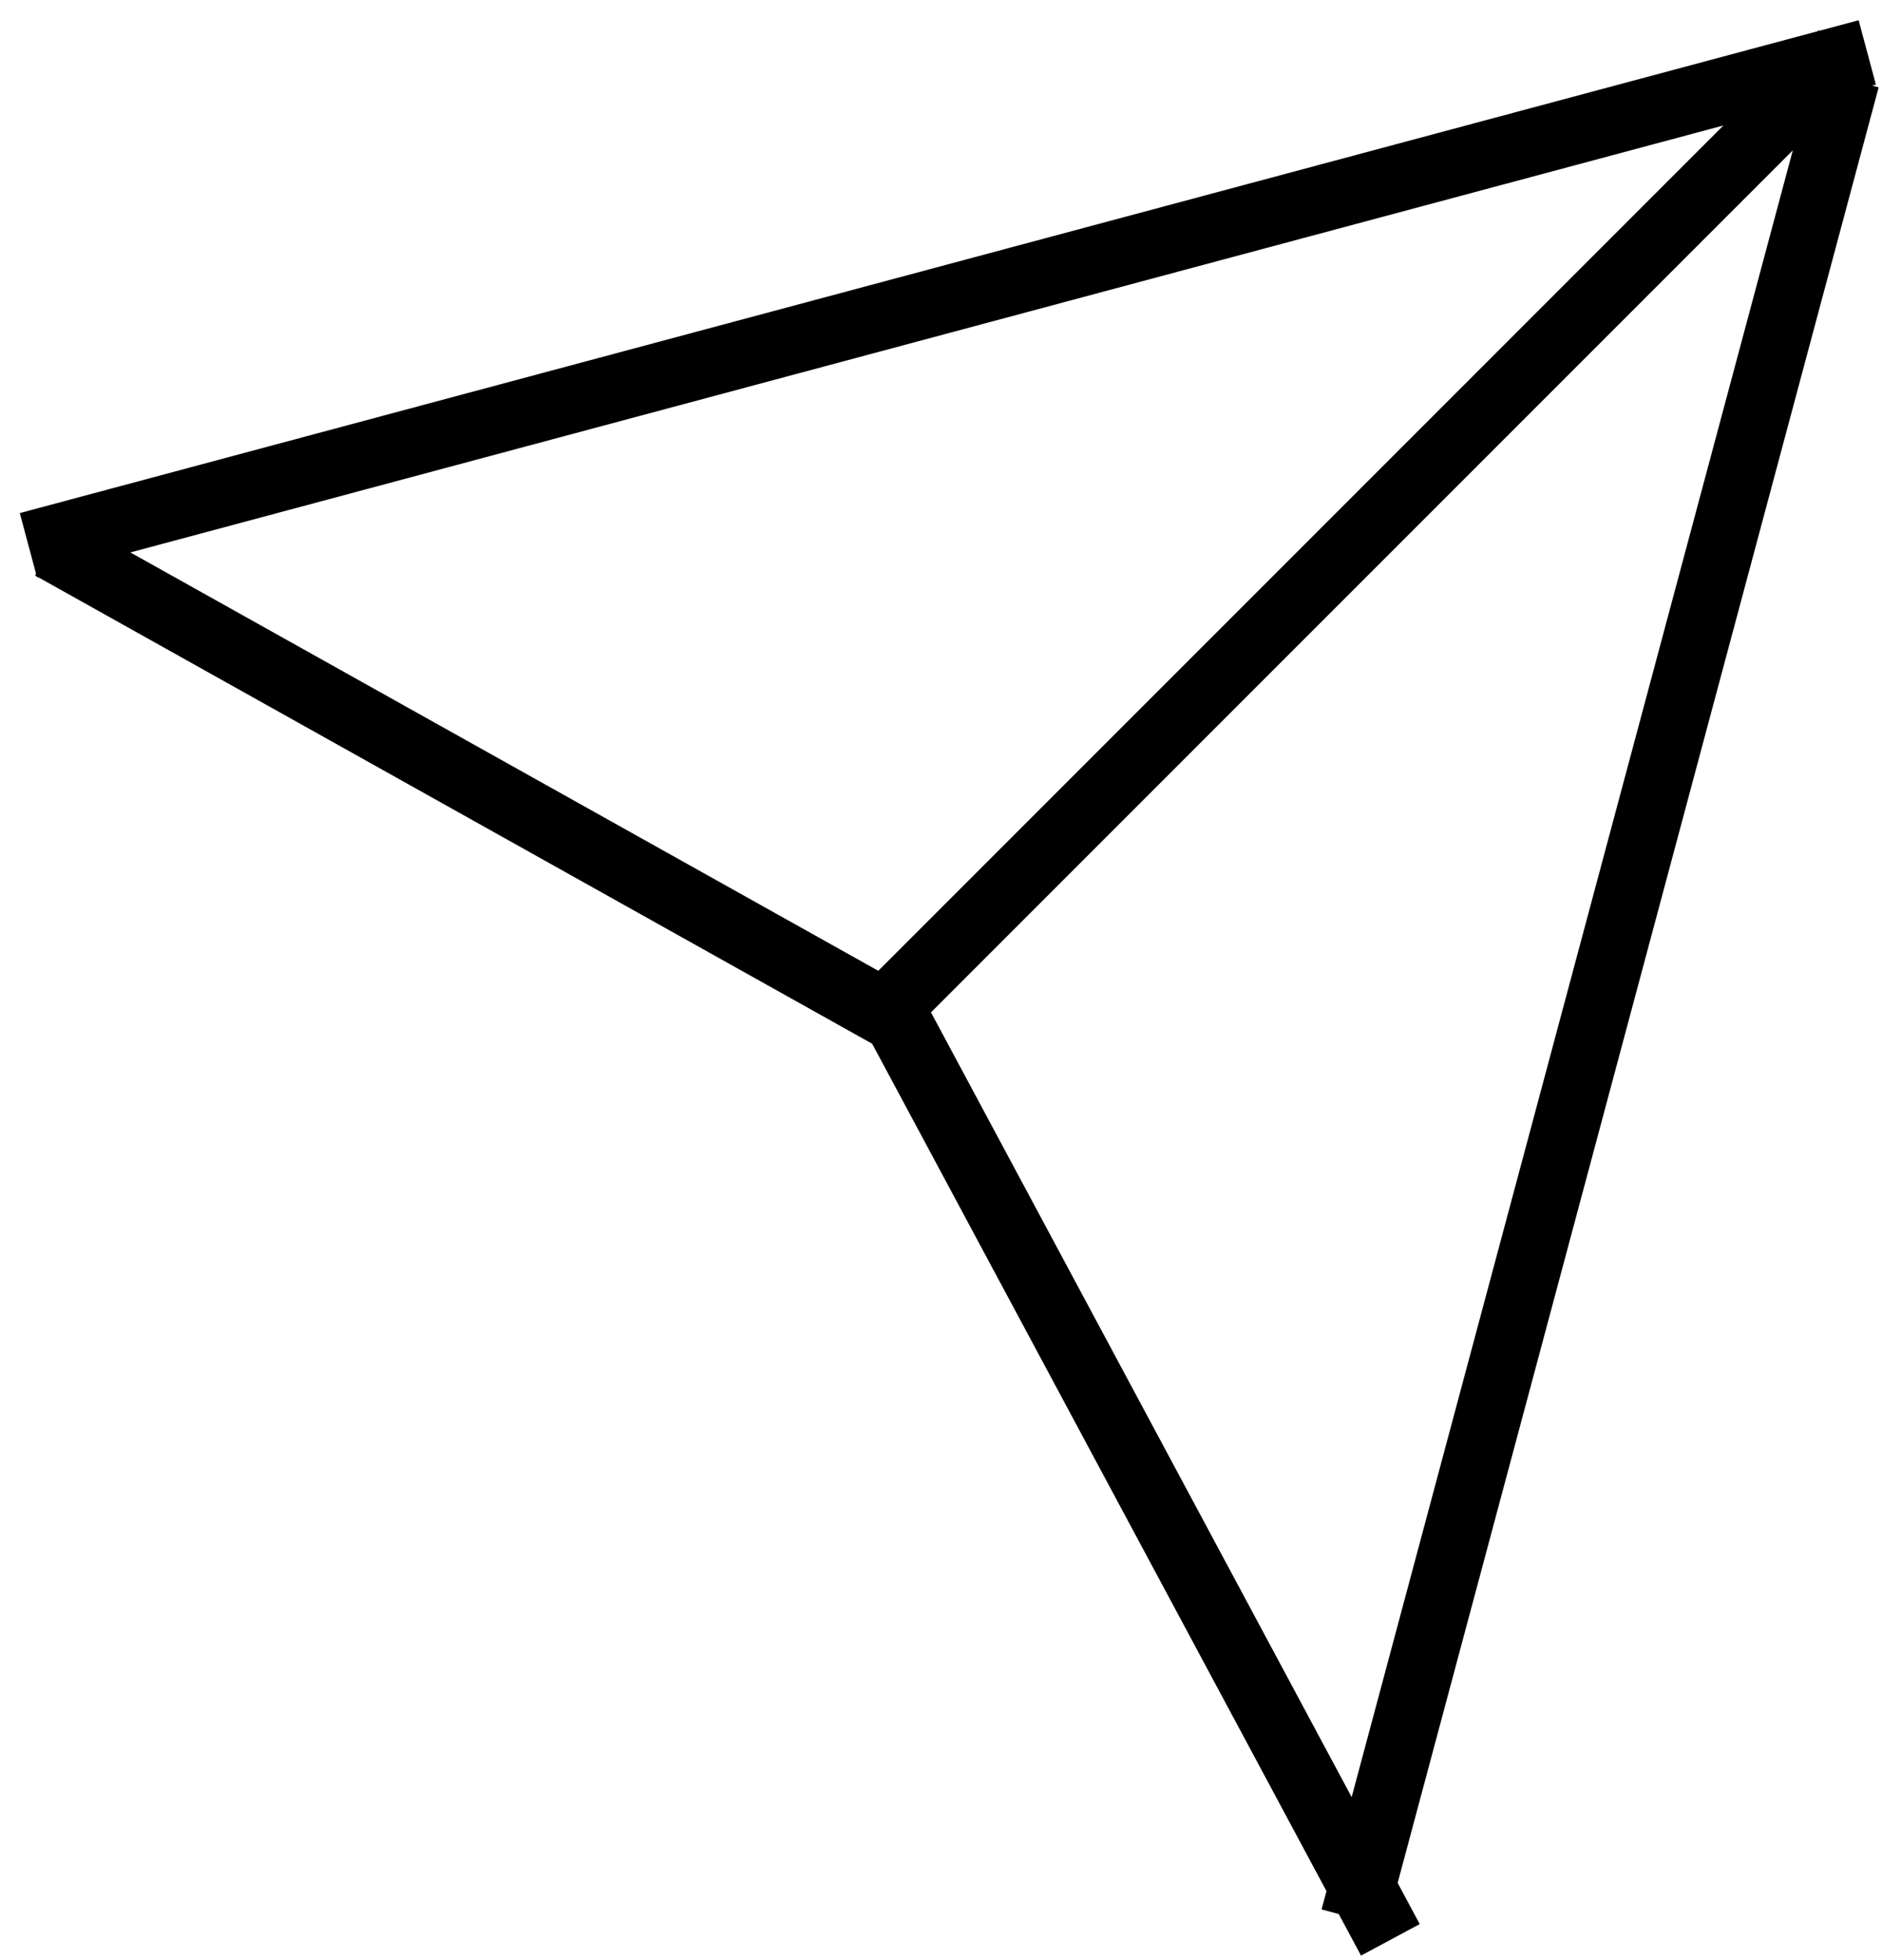<svg width="73" height="76" viewBox="0 0 73 76" fill="none" xmlns="http://www.w3.org/2000/svg">
<path fill-rule="evenodd" clip-rule="evenodd" d="M72.617 3.321L72.763 3.282L72.094 0.785L70.568 1.194L70.545 1.17L70.504 1.211L0.768 19.897L1.398 22.25L1.361 22.317L1.426 22.354L1.437 22.393L1.478 22.382L33.83 40.476L51.452 73.337L51.262 74.046L51.927 74.224L52.792 75.837L55.069 74.615L54.213 73.018L72.87 3.388L72.617 3.321ZM66.849 4.866L5.057 21.423L34.068 37.647L66.849 4.866ZM36.111 39.259L69.54 5.83L52.429 69.691L36.111 39.259Z" fill="#000"/>
</svg>
